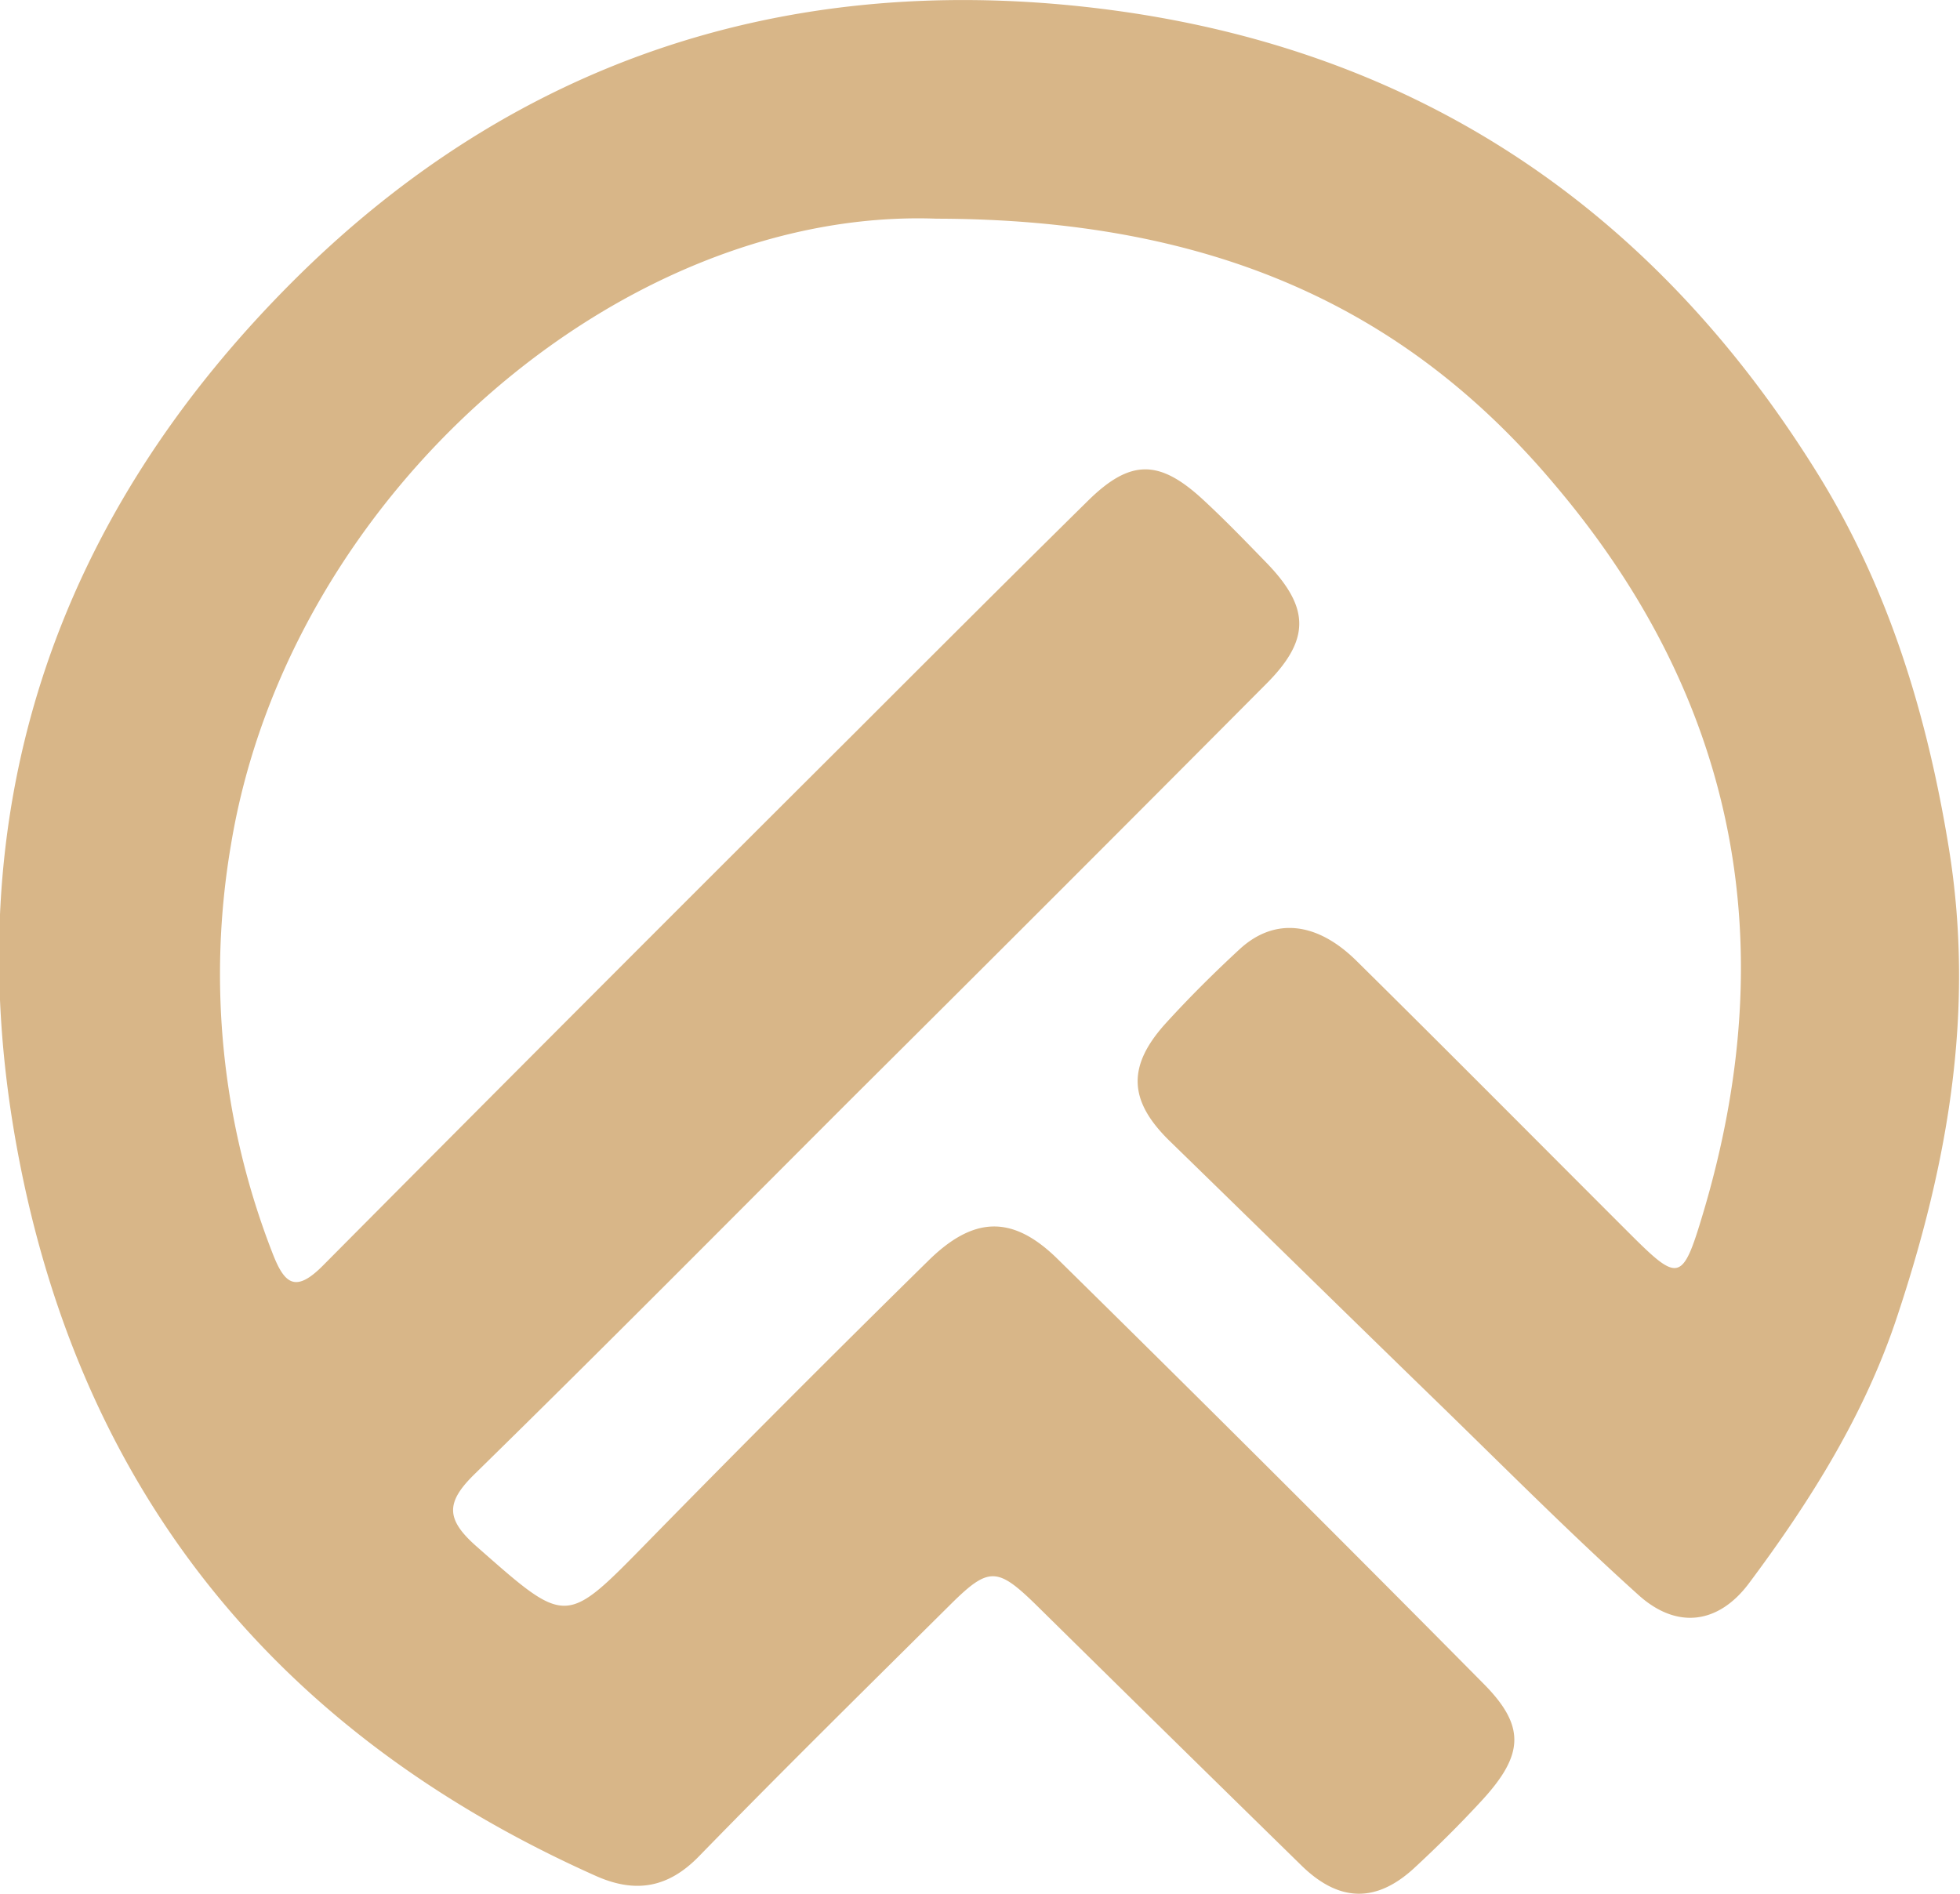 <!-- #f45120 -->
<svg filter="url(#colors6709480381)" x="0" y="0" width="60" height="57.984" filtersec="colorsf2732295404" class="image-svg-svg primary"><svg xmlns="http://www.w3.org/2000/svg" viewBox="0 0 227.72 220.07"><path d="M108.83 25.41c-36.7-1.36-75.3 32.08-82 72.77a89.21 89.21 0 0 0 4.79 47.32c1.39 3.64 2.65 4.82 5.89 1.56q30.85-31.06 61.89-62c9-9 18-18 27.07-26.94 4.86-4.76 8.2-4.74 13.2-.16 2.62 2.41 5.11 5 7.58 7.54 4.93 5.15 5 8.84-.17 14q-23.7 23.83-47.53 47.54c-14.77 14.76-29.46 29.6-44.38 44.21-3.37 3.29-3.43 5.24.19 8.43 10.49 9.23 10.27 9.29 19.76-.39q16.18-16.53 32.69-32.76c5.27-5.22 9.81-5.42 15.07-.24q24.87 24.47 49.41 49.27c5 5 4.77 8.32-.11 13.63-2.53 2.75-5.19 5.39-7.93 7.92-4.38 4-8.66 3.91-13-.31q-15.46-15.13-30.87-30.32c-4.53-4.43-5.52-4.45-10 0-9.76 9.69-19.56 19.34-29.15 29.19-3.63 3.74-7.44 4.33-12 2.3-36.91-16.48-59.78-44.47-67.18-84.15C-5.31 94.39 6.3 60.1 34.56 32.16 59.75 7.28 90.79-3.11 126.18.81c37.44 4.15 65.78 22.9 85.35 54.79 8 13.12 12.39 27.57 14.89 42.91 3.08 18.94-.13 36.81-6 54.46-3.74 11.33-10.09 21.46-17.22 31-3.54 4.73-8.36 5.38-12.81 1.38-7.94-7.15-15.48-14.74-23.14-22.19-10.47-10.17-20.88-20.39-31.34-30.57-4.79-4.67-5-8.69-.46-13.7 2.73-3 5.63-5.88 8.62-8.64 4-3.65 8.9-3.18 13.53 1.39 10.63 10.5 21.15 21.11 31.72 31.67 5.72 5.71 6.15 5.7 8.54-2.3 9.35-31.29 3.93-59.76-17.26-84.73-17.31-20.59-39.8-30.81-71.77-30.87z" fill="#d8b688"></path></svg></svg>